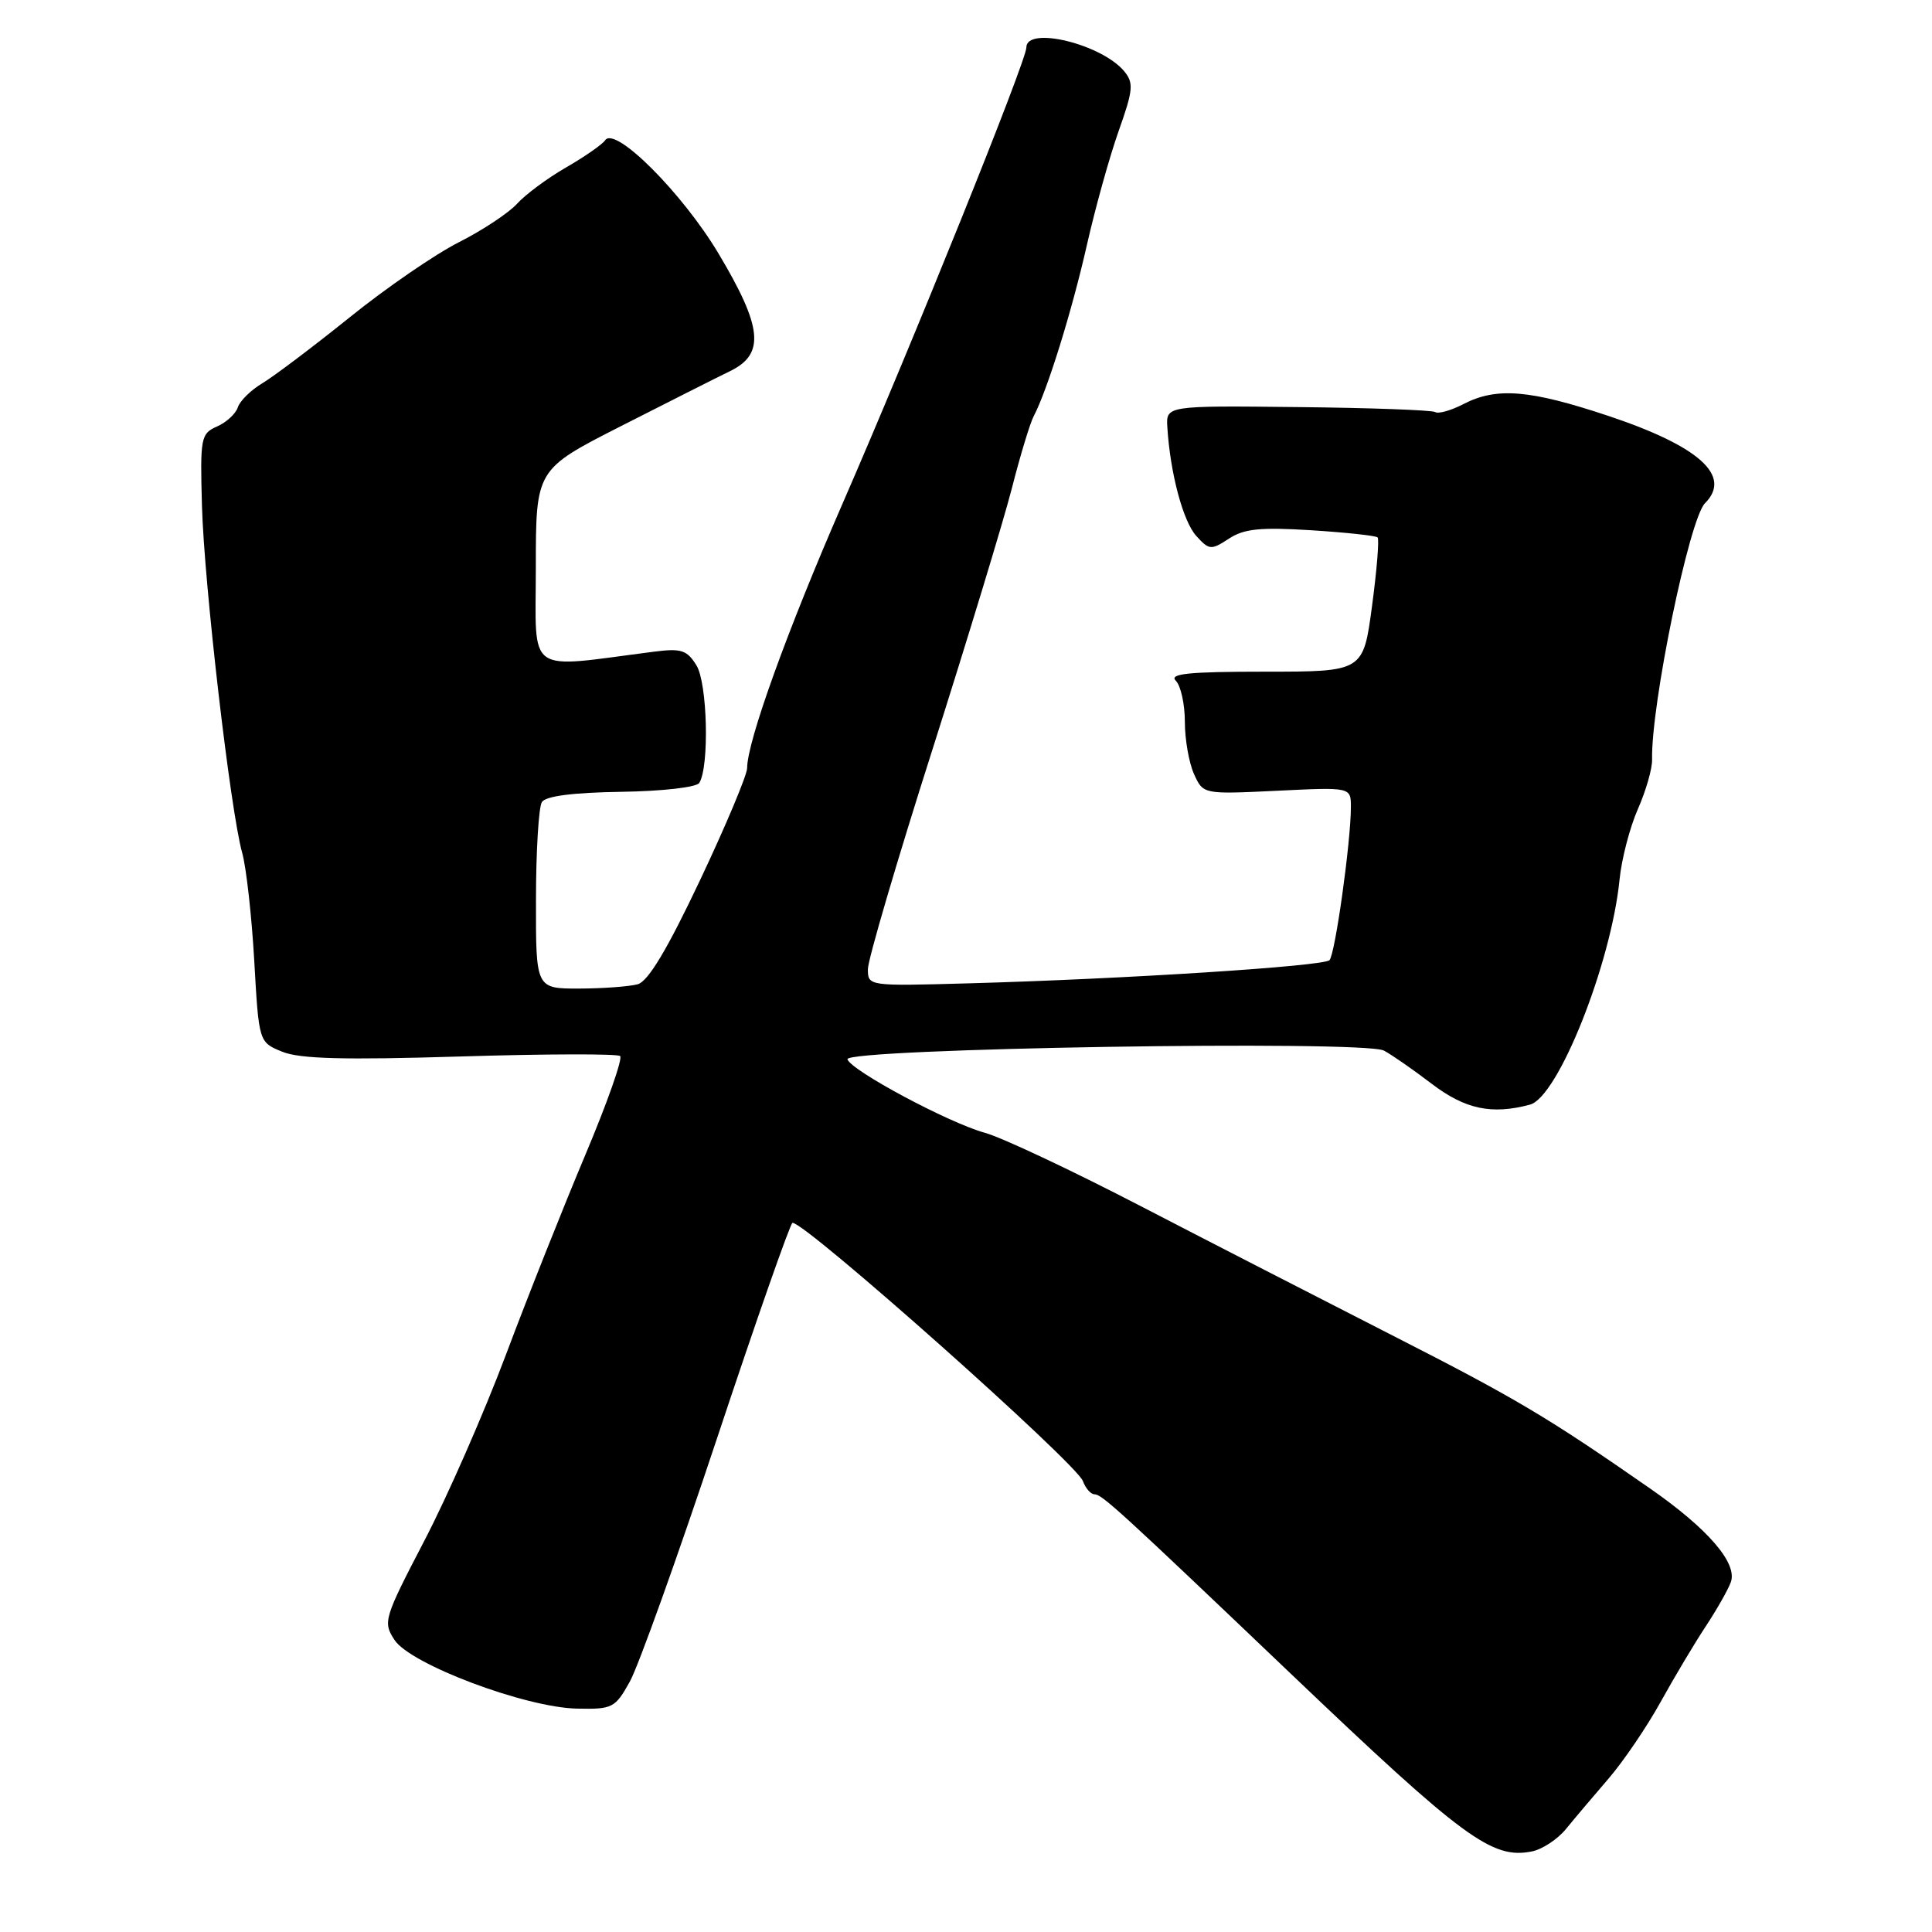 <?xml version="1.0" encoding="UTF-8" standalone="no"?>
<!DOCTYPE svg PUBLIC "-//W3C//DTD SVG 1.1//EN" "http://www.w3.org/Graphics/SVG/1.1/DTD/svg11.dtd" >
<svg xmlns="http://www.w3.org/2000/svg" xmlns:xlink="http://www.w3.org/1999/xlink" version="1.1" viewBox="0 0 256 256">
 <g >
 <path fill="currentColor"
d=" M 207.50 242.35 C 208.60 241.00 211.13 238.01 213.12 235.70 C 215.11 233.39 218.23 228.80 220.05 225.50 C 221.88 222.20 224.56 217.70 226.02 215.50 C 227.47 213.30 228.97 210.67 229.34 209.65 C 230.26 207.14 226.33 202.58 218.64 197.23 C 205.09 187.80 200.83 185.27 184.50 176.95 C 175.15 172.18 160.07 164.44 151.00 159.74 C 141.93 155.04 132.70 150.70 130.50 150.10 C 125.72 148.79 112.79 141.87 112.29 140.36 C 111.81 138.92 180.72 137.80 183.38 139.21 C 184.41 139.76 187.25 141.73 189.70 143.60 C 194.13 146.98 197.66 147.73 202.73 146.37 C 206.45 145.38 213.49 127.69 214.60 116.54 C 214.87 113.80 215.97 109.60 217.03 107.20 C 218.09 104.80 218.94 101.85 218.91 100.66 C 218.75 93.44 223.84 68.76 225.92 66.68 C 229.53 63.07 225.20 59.15 213.15 55.12 C 202.71 51.64 198.31 51.27 193.92 53.54 C 192.28 54.39 190.59 54.87 190.17 54.60 C 189.74 54.34 181.54 54.04 171.95 53.94 C 154.50 53.75 154.50 53.75 154.68 56.63 C 155.06 62.71 156.76 69.07 158.50 71.00 C 160.22 72.90 160.47 72.92 162.83 71.38 C 164.83 70.06 166.99 69.84 173.72 70.26 C 178.34 70.55 182.31 70.98 182.54 71.21 C 182.77 71.44 182.44 75.54 181.80 80.31 C 180.64 89.00 180.64 89.00 167.62 89.00 C 157.49 89.00 154.87 89.27 155.80 90.20 C 156.46 90.86 157.00 93.31 157.00 95.65 C 157.00 97.99 157.55 101.11 158.22 102.58 C 159.43 105.25 159.43 105.25 169.22 104.78 C 179.00 104.30 179.00 104.30 179.00 106.93 C 179.00 111.53 176.91 126.47 176.16 127.23 C 175.37 128.03 148.99 129.73 128.25 130.30 C 115.06 130.67 115.00 130.66 115.00 128.42 C 115.00 127.18 118.84 114.10 123.54 99.36 C 128.23 84.61 132.97 69.02 134.08 64.69 C 135.18 60.37 136.48 56.09 136.96 55.17 C 138.77 51.74 142.04 41.21 144.01 32.50 C 145.13 27.55 147.03 20.73 148.23 17.35 C 150.16 11.92 150.24 10.99 148.96 9.44 C 145.97 5.84 136.00 3.41 136.00 6.29 C 136.00 8.05 120.88 45.55 111.59 66.85 C 104.32 83.53 99.00 98.27 99.00 101.77 C 99.00 102.68 96.19 109.38 92.75 116.65 C 88.41 125.82 85.89 130.03 84.50 130.42 C 83.40 130.72 79.91 130.98 76.75 130.99 C 71.00 131.00 71.00 131.00 71.02 119.25 C 71.02 112.79 71.38 106.95 71.80 106.28 C 72.31 105.48 75.89 105.02 82.30 104.92 C 87.77 104.84 92.30 104.32 92.66 103.74 C 94.01 101.56 93.74 90.50 92.28 88.16 C 91.03 86.13 90.26 85.89 86.67 86.35 C 69.45 88.56 71.00 89.67 71.00 75.23 C 71.00 62.21 71.00 62.21 82.25 56.48 C 88.44 53.33 94.96 50.04 96.75 49.17 C 101.39 46.91 101.04 43.36 95.21 33.60 C 90.42 25.58 81.51 16.66 80.19 18.58 C 79.81 19.14 77.47 20.77 75.00 22.19 C 72.52 23.62 69.60 25.79 68.50 27.01 C 67.40 28.22 63.94 30.51 60.82 32.09 C 57.69 33.67 51.16 38.15 46.32 42.06 C 41.47 45.96 36.26 49.89 34.75 50.79 C 33.24 51.69 31.78 53.13 31.51 53.98 C 31.24 54.82 30.00 55.97 28.76 56.51 C 26.61 57.46 26.51 57.98 26.76 67.00 C 27.05 77.42 30.53 107.44 32.09 113.00 C 32.63 114.92 33.35 121.36 33.69 127.30 C 34.30 138.10 34.30 138.10 37.40 139.36 C 39.73 140.31 45.59 140.46 61.00 139.99 C 72.28 139.64 81.80 139.62 82.17 139.93 C 82.54 140.24 80.47 146.12 77.57 153.00 C 74.67 159.88 69.93 171.80 67.04 179.50 C 64.15 187.20 59.28 198.30 56.22 204.17 C 50.86 214.47 50.72 214.93 52.28 217.31 C 54.40 220.54 69.62 226.26 76.45 226.40 C 81.15 226.50 81.51 226.32 83.45 222.83 C 84.58 220.81 89.78 206.31 95.00 190.61 C 100.22 174.90 104.73 162.04 105.01 162.03 C 106.72 161.94 142.60 193.85 143.49 196.25 C 143.84 197.21 144.54 198.00 145.02 198.00 C 146.01 198.00 148.36 200.15 171.00 221.74 C 193.97 243.64 197.71 246.39 203.00 245.32 C 204.38 245.04 206.40 243.70 207.50 242.35 Z "/>
</g>
</svg>